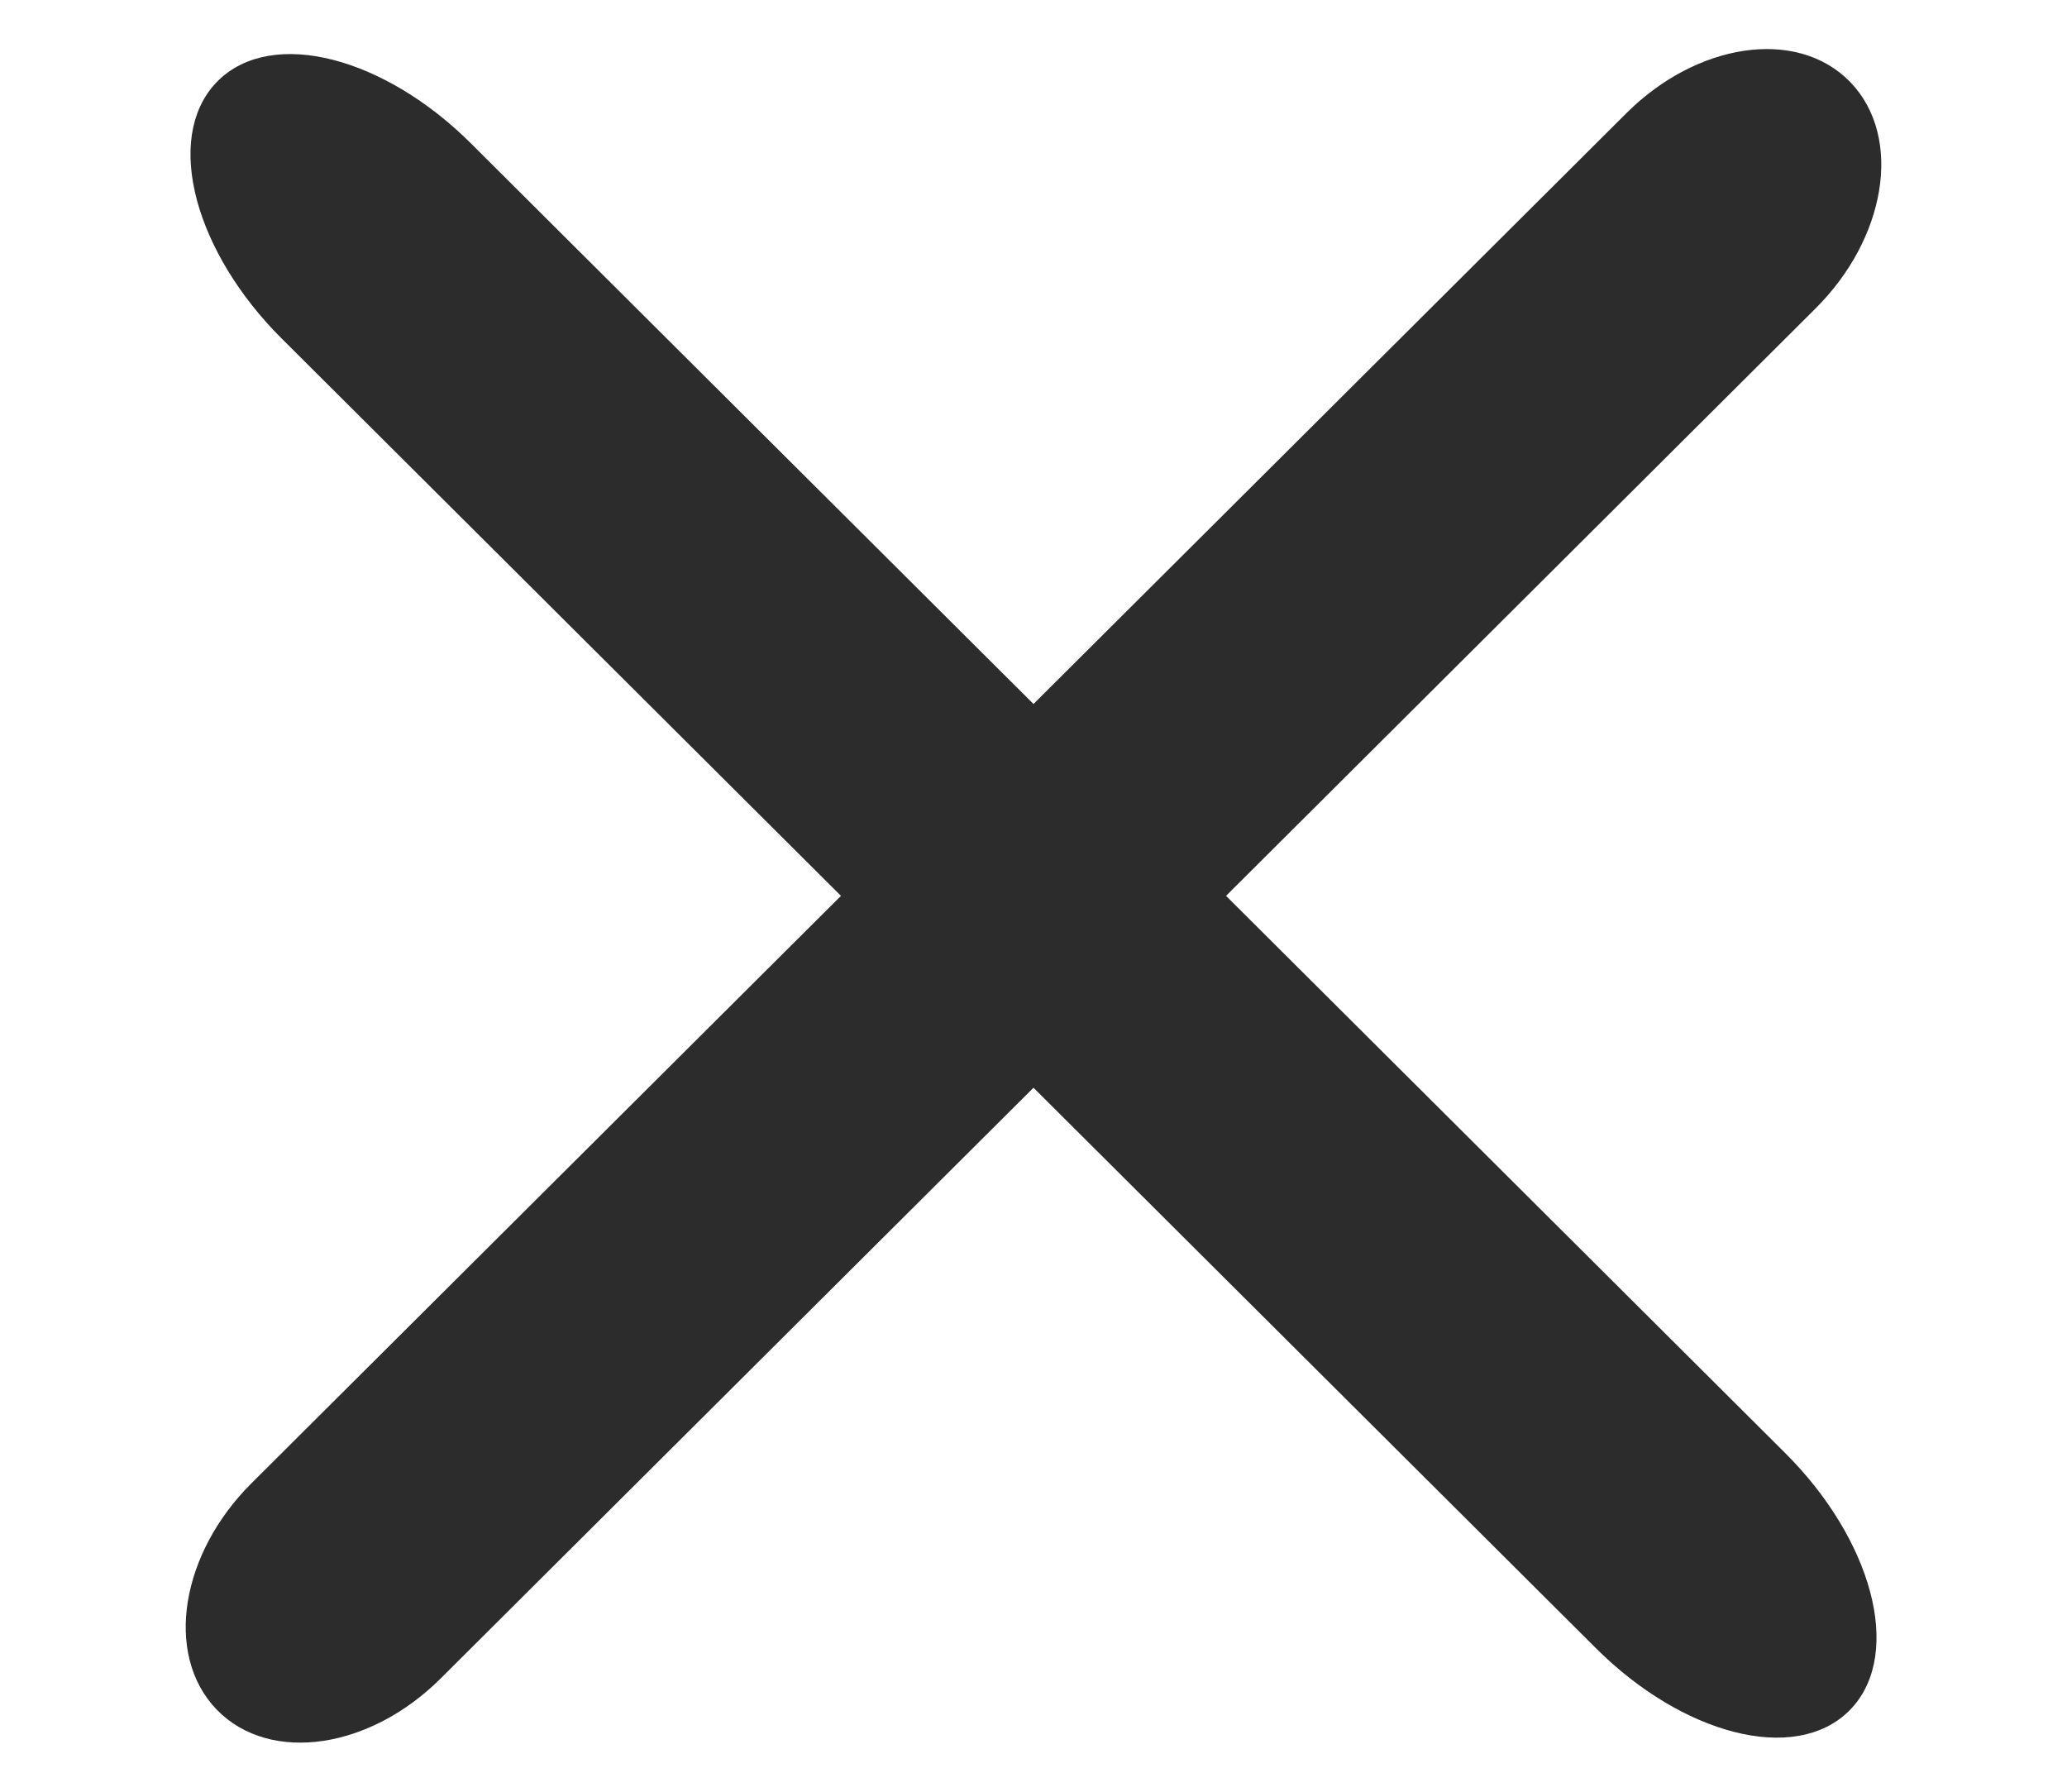 <svg width="30" height="26" viewBox="0 0 30 26" fill="none" xmlns="http://www.w3.org/2000/svg">
<path d="M23.279 23.807C24.495 25.018 26.044 25.417 26.74 24.697C27.436 23.977 27.014 22.412 25.799 21.201L6.721 2.193C5.505 0.982 3.956 0.583 3.26 1.303C2.564 2.023 2.986 3.588 4.201 4.799L23.279 23.807Z" fill="#2D2C2D" stroke="#2D2C2D" stroke-width="0.32"/>
<path d="M3.26 24.697C2.564 23.977 2.788 22.608 3.761 21.639L23.719 1.755C24.692 0.786 26.044 0.583 26.74 1.303C27.436 2.023 27.212 3.392 26.239 4.361L6.281 24.245C5.308 25.214 3.956 25.416 3.26 24.697Z" fill="#2D2C2D" stroke="#2D2C2D" stroke-width="0.32"/>
</svg>
